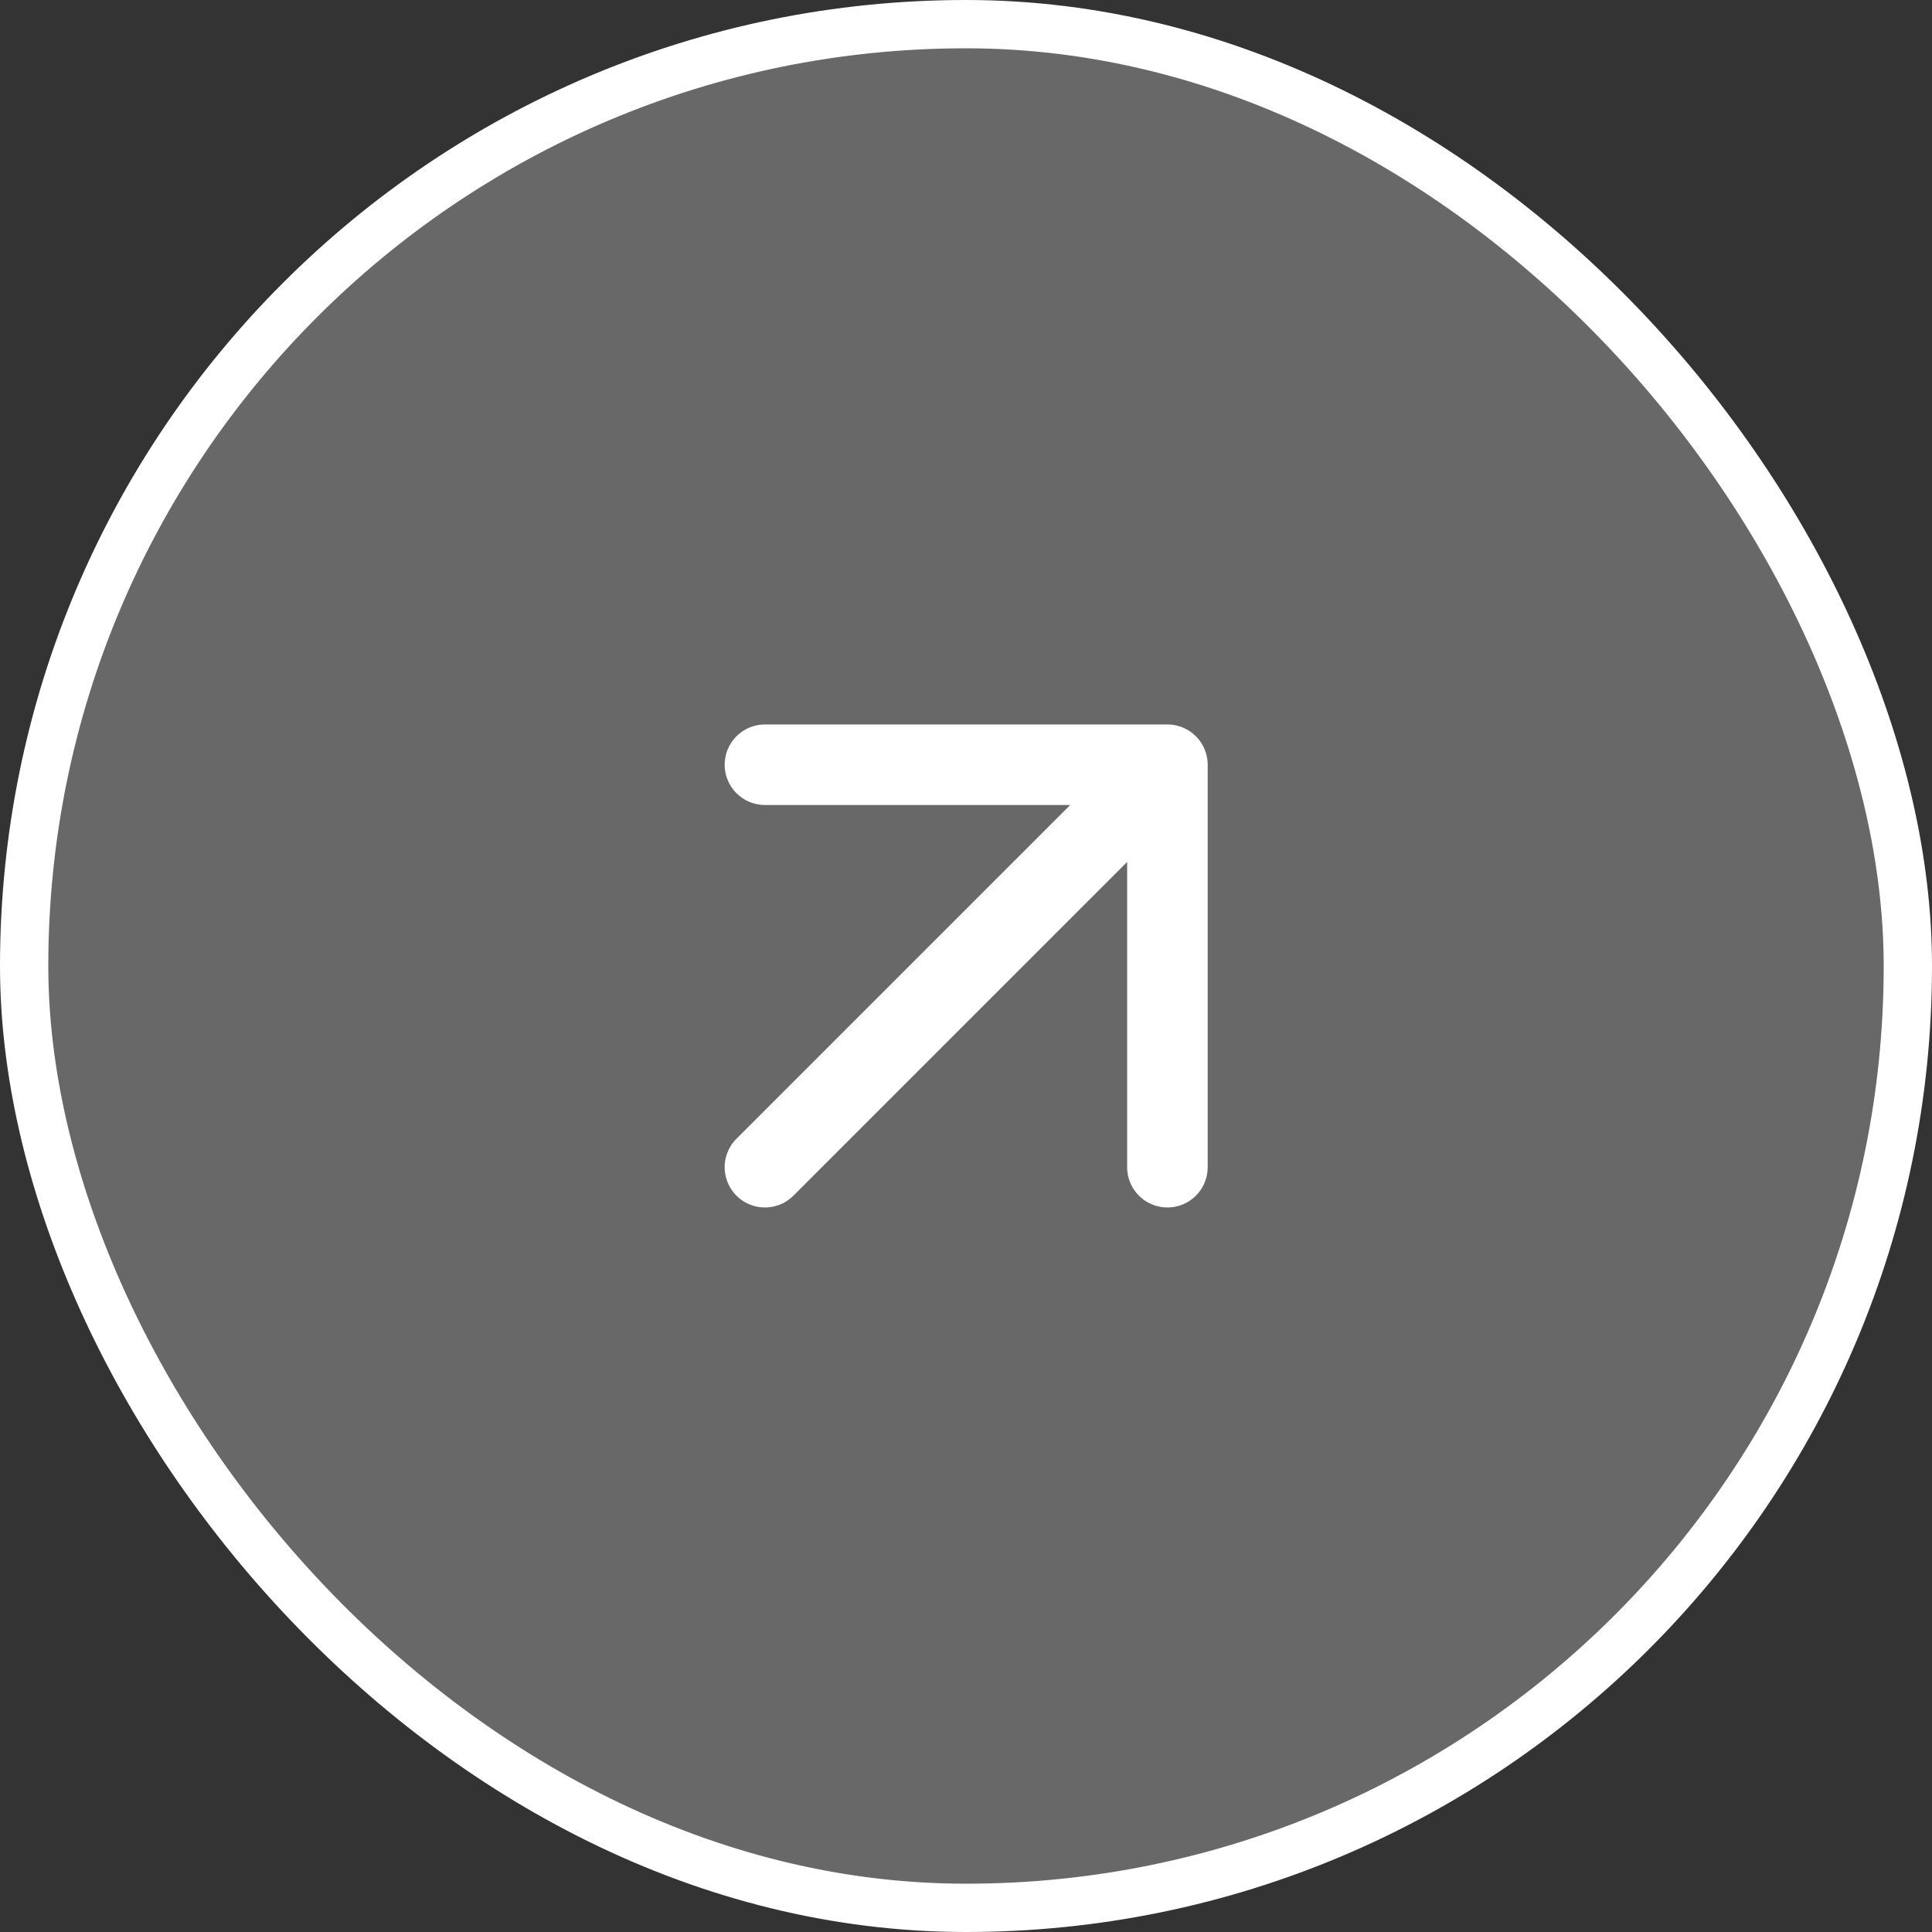 <svg width="28" height="28" viewBox="0 0 28 28" fill="none" xmlns="http://www.w3.org/2000/svg">
<rect x="0" y="0" width="28" height="28" fill="#333333" stroke="none"/>
<rect x="0.35" y="0.35" width="27.3" height="27.3" rx="13.65" fill="white" fill-opacity="0.26"/>
<rect x="0.35" y="0.35" width="27.3" height="27.3" rx="13.65" stroke="white" stroke-width="0.7"/>
<path d="M11.086 16.916L16.919 11.083M16.919 11.083H11.086M16.919 11.083V16.916" stroke="white" stroke-width="1.167" stroke-linecap="round" stroke-linejoin="round"/>
</svg>

